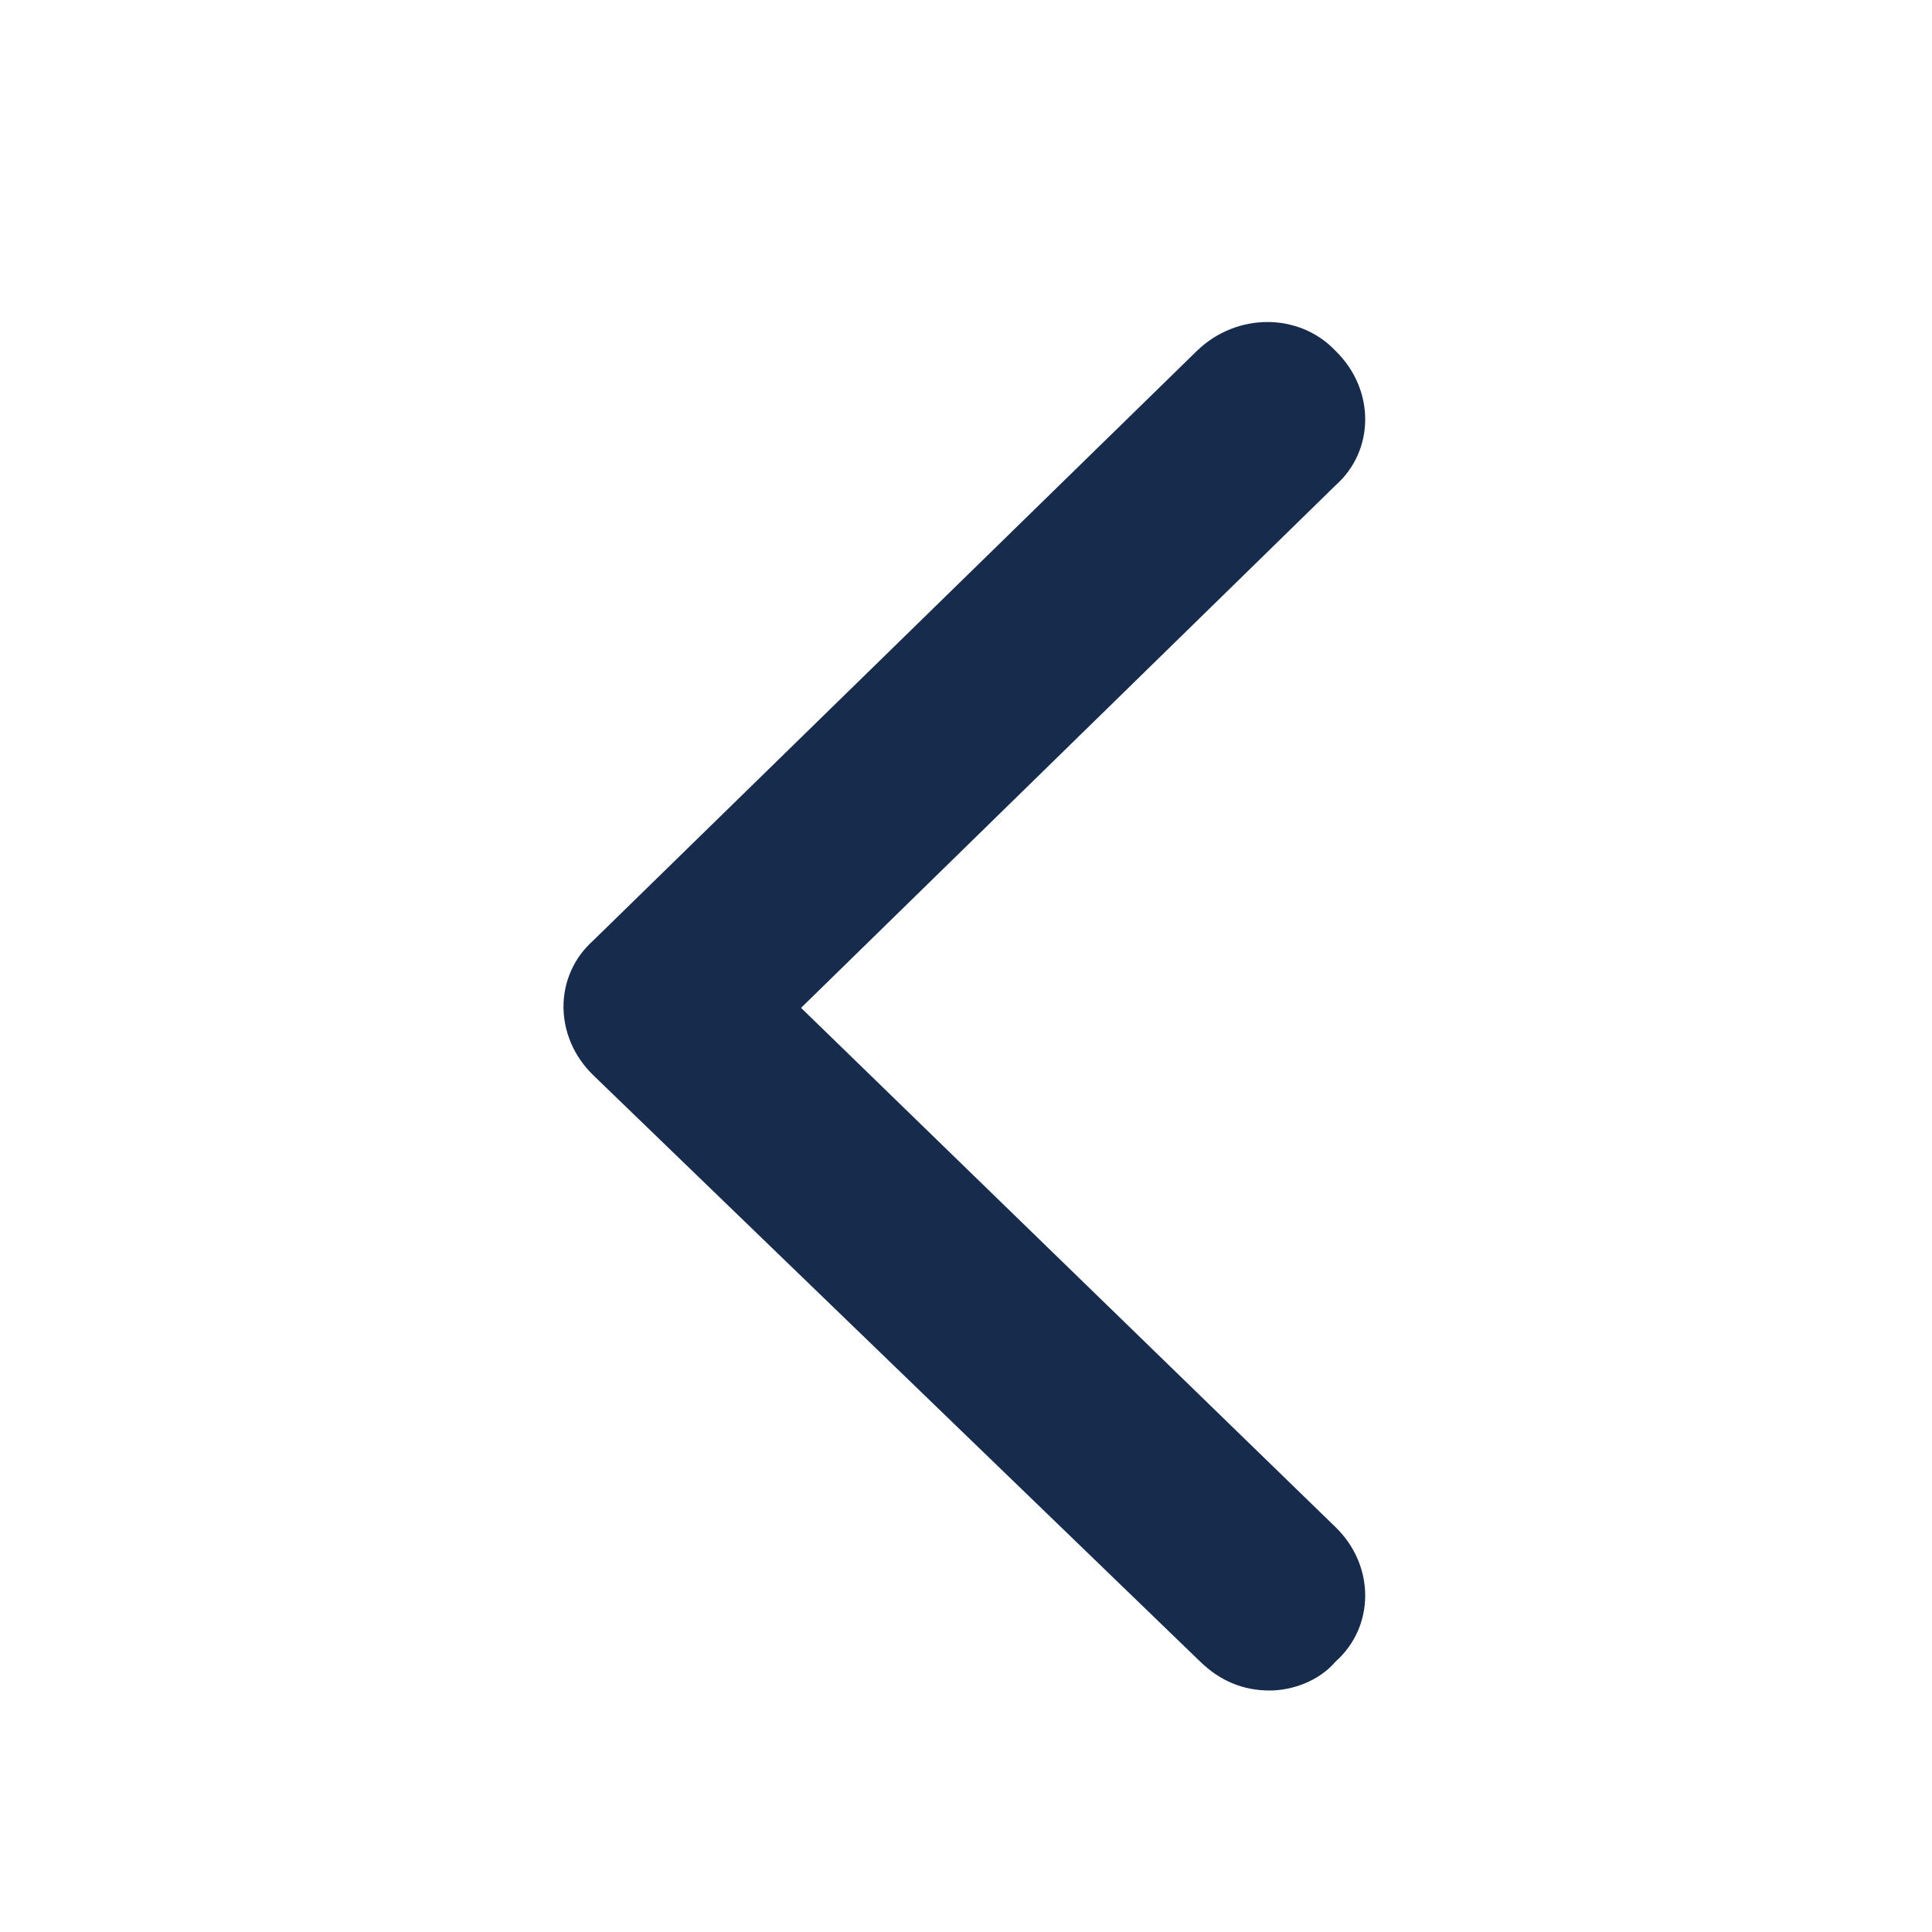 <svg width="24" height="24" viewBox="0 0 24 24" fill="none" xmlns="http://www.w3.org/2000/svg">
<path d="M15.771 21C15.443 21 15.156 20.881 14.91 20.642L7.369 13.356C6.877 12.878 6.877 12.122 7.369 11.684L14.869 4.358C15.361 3.881 16.139 3.881 16.59 4.358C17.082 4.836 17.082 5.593 16.59 6.03L9.951 12.52L16.59 18.97C17.082 19.447 17.082 20.204 16.59 20.642C16.385 20.881 16.057 21 15.771 21Z" fill="#172B4D"/>
</svg>
